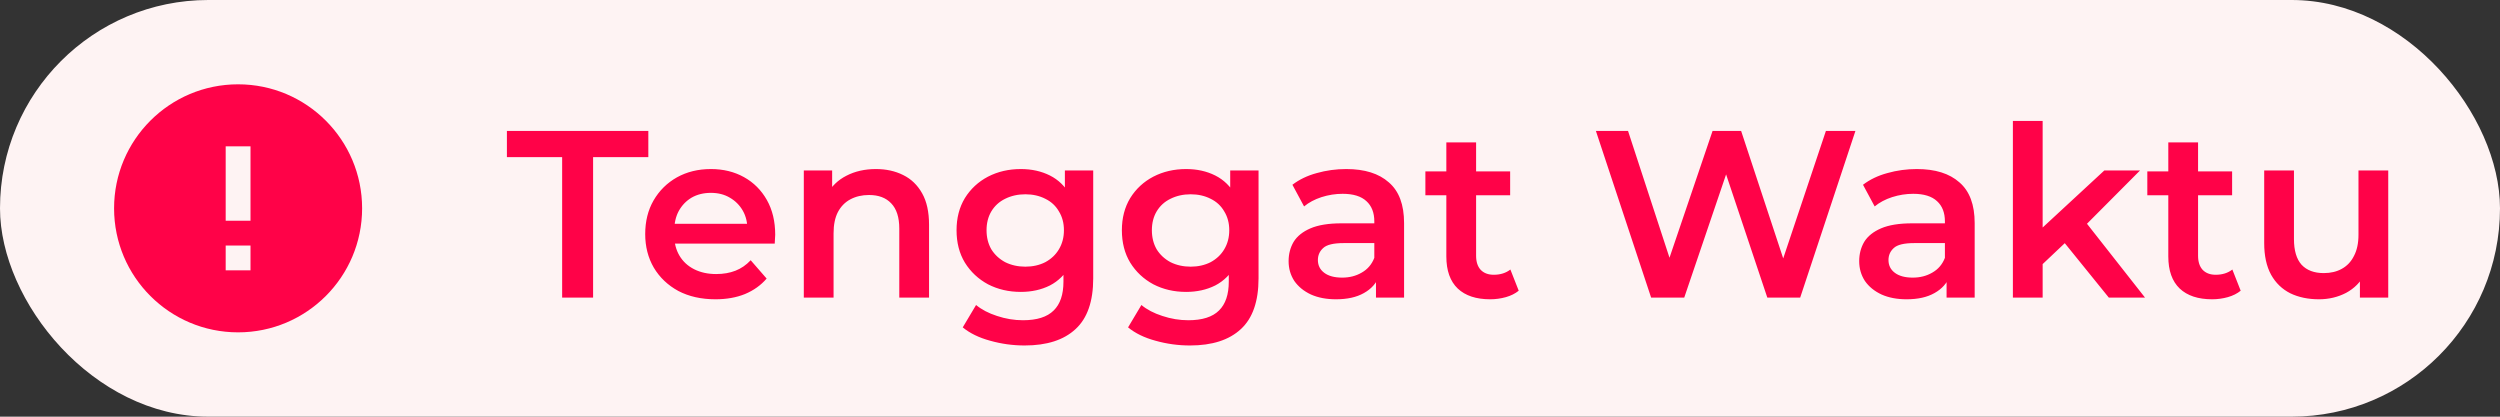 <svg width="84" height="14" viewBox="0 0 84 14" fill="none" xmlns="http://www.w3.org/2000/svg">
<rect x="0" y="0" width="84" height="14" fill="#333333" stroke="none"/>
<rect width="84" height="14" rx="7" fill="#FEF3F3"/>
<g clip-path="url(#clip0_651_1503)">
<path d="M8 11.167C5.699 11.167 3.833 9.301 3.833 7C3.833 4.699 5.699 2.833 8 2.833C10.301 2.833 12.167 4.699 12.167 7C12.167 9.301 10.301 11.167 8 11.167ZM7.583 8.25V9.083H8.417V8.25H7.583ZM7.583 4.917V7.417H8.417V4.917H7.583Z" fill="#FF0248"/>
</g>
<path d="M18.888 10V5.28H17.032V4.4H21.784V5.28H19.928V10H18.888ZM24.039 10.056C23.564 10.056 23.148 9.963 22.791 9.776C22.439 9.584 22.164 9.323 21.967 8.992C21.775 8.661 21.679 8.285 21.679 7.864C21.679 7.437 21.772 7.061 21.959 6.736C22.151 6.405 22.412 6.147 22.743 5.96C23.079 5.773 23.46 5.68 23.887 5.68C24.303 5.68 24.674 5.771 24.999 5.952C25.324 6.133 25.58 6.389 25.767 6.72C25.954 7.051 26.047 7.44 26.047 7.888C26.047 7.931 26.044 7.979 26.039 8.032C26.039 8.085 26.036 8.136 26.031 8.184H22.471V7.52H25.503L25.111 7.728C25.116 7.483 25.066 7.267 24.959 7.08C24.852 6.893 24.706 6.747 24.519 6.64C24.338 6.533 24.127 6.48 23.887 6.48C23.642 6.48 23.426 6.533 23.239 6.64C23.058 6.747 22.914 6.896 22.807 7.088C22.706 7.275 22.655 7.496 22.655 7.752V7.912C22.655 8.168 22.714 8.395 22.831 8.592C22.948 8.789 23.114 8.941 23.327 9.048C23.54 9.155 23.786 9.208 24.063 9.208C24.303 9.208 24.519 9.171 24.711 9.096C24.903 9.021 25.074 8.904 25.223 8.744L25.759 9.36C25.567 9.584 25.324 9.757 25.031 9.88C24.743 9.997 24.412 10.056 24.039 10.056ZM29.432 5.68C29.773 5.68 30.077 5.747 30.344 5.88C30.616 6.013 30.829 6.219 30.984 6.496C31.138 6.768 31.216 7.12 31.216 7.552V10H30.216V7.68C30.216 7.301 30.125 7.019 29.944 6.832C29.768 6.645 29.52 6.552 29.2 6.552C28.965 6.552 28.757 6.6 28.576 6.696C28.394 6.792 28.253 6.936 28.152 7.128C28.056 7.315 28.008 7.552 28.008 7.84V10H27.008V5.728H27.96V6.88L27.792 6.528C27.941 6.256 28.157 6.048 28.44 5.904C28.728 5.755 29.058 5.68 29.432 5.68ZM34.428 11.608C34.033 11.608 33.647 11.555 33.268 11.448C32.895 11.347 32.588 11.197 32.348 11L32.796 10.248C32.983 10.403 33.217 10.525 33.5 10.616C33.788 10.712 34.079 10.76 34.372 10.76C34.841 10.76 35.185 10.651 35.404 10.432C35.623 10.219 35.732 9.896 35.732 9.464V8.704L35.812 7.736L35.78 6.768V5.728H36.732V9.352C36.732 10.125 36.535 10.693 36.14 11.056C35.745 11.424 35.175 11.608 34.428 11.608ZM34.3 9.808C33.895 9.808 33.527 9.723 33.196 9.552C32.871 9.376 32.612 9.133 32.42 8.824C32.233 8.515 32.14 8.152 32.14 7.736C32.14 7.325 32.233 6.965 32.42 6.656C32.612 6.347 32.871 6.107 33.196 5.936C33.527 5.765 33.895 5.68 34.3 5.68C34.663 5.68 34.988 5.752 35.276 5.896C35.564 6.04 35.793 6.264 35.964 6.568C36.14 6.872 36.228 7.261 36.228 7.736C36.228 8.211 36.14 8.603 35.964 8.912C35.793 9.216 35.564 9.443 35.276 9.592C34.988 9.736 34.663 9.808 34.3 9.808ZM34.452 8.96C34.703 8.96 34.927 8.909 35.124 8.808C35.321 8.701 35.473 8.557 35.58 8.376C35.692 8.189 35.748 7.976 35.748 7.736C35.748 7.496 35.692 7.285 35.58 7.104C35.473 6.917 35.321 6.776 35.124 6.68C34.927 6.579 34.703 6.528 34.452 6.528C34.201 6.528 33.975 6.579 33.772 6.68C33.575 6.776 33.42 6.917 33.308 7.104C33.201 7.285 33.148 7.496 33.148 7.736C33.148 7.976 33.201 8.189 33.308 8.376C33.42 8.557 33.575 8.701 33.772 8.808C33.975 8.909 34.201 8.96 34.452 8.96ZM39.983 11.608C39.588 11.608 39.201 11.555 38.823 11.448C38.449 11.347 38.143 11.197 37.903 11L38.351 10.248C38.537 10.403 38.772 10.525 39.055 10.616C39.343 10.712 39.633 10.76 39.927 10.76C40.396 10.76 40.74 10.651 40.959 10.432C41.177 10.219 41.287 9.896 41.287 9.464V8.704L41.367 7.736L41.335 6.768V5.728H42.287V9.352C42.287 10.125 42.089 10.693 41.695 11.056C41.3 11.424 40.729 11.608 39.983 11.608ZM39.855 9.808C39.449 9.808 39.081 9.723 38.751 9.552C38.425 9.376 38.167 9.133 37.975 8.824C37.788 8.515 37.695 8.152 37.695 7.736C37.695 7.325 37.788 6.965 37.975 6.656C38.167 6.347 38.425 6.107 38.751 5.936C39.081 5.765 39.449 5.68 39.855 5.68C40.217 5.68 40.543 5.752 40.831 5.896C41.119 6.04 41.348 6.264 41.519 6.568C41.695 6.872 41.783 7.261 41.783 7.736C41.783 8.211 41.695 8.603 41.519 8.912C41.348 9.216 41.119 9.443 40.831 9.592C40.543 9.736 40.217 9.808 39.855 9.808ZM40.007 8.96C40.257 8.96 40.481 8.909 40.679 8.808C40.876 8.701 41.028 8.557 41.135 8.376C41.247 8.189 41.303 7.976 41.303 7.736C41.303 7.496 41.247 7.285 41.135 7.104C41.028 6.917 40.876 6.776 40.679 6.68C40.481 6.579 40.257 6.528 40.007 6.528C39.756 6.528 39.529 6.579 39.327 6.68C39.129 6.776 38.975 6.917 38.863 7.104C38.756 7.285 38.703 7.496 38.703 7.736C38.703 7.976 38.756 8.189 38.863 8.376C38.975 8.557 39.129 8.701 39.327 8.808C39.529 8.909 39.756 8.96 40.007 8.96ZM46.233 10V9.136L46.177 8.952V7.44C46.177 7.147 46.089 6.92 45.913 6.76C45.737 6.595 45.471 6.512 45.113 6.512C44.873 6.512 44.636 6.549 44.401 6.624C44.172 6.699 43.977 6.803 43.817 6.936L43.425 6.208C43.655 6.032 43.927 5.901 44.241 5.816C44.561 5.725 44.892 5.68 45.233 5.68C45.852 5.68 46.329 5.829 46.665 6.128C47.007 6.421 47.177 6.877 47.177 7.496V10H46.233ZM44.889 10.056C44.569 10.056 44.289 10.003 44.049 9.896C43.809 9.784 43.623 9.632 43.489 9.44C43.361 9.243 43.297 9.021 43.297 8.776C43.297 8.536 43.353 8.32 43.465 8.128C43.583 7.936 43.772 7.784 44.033 7.672C44.295 7.56 44.641 7.504 45.073 7.504H46.313V8.168H45.145C44.804 8.168 44.575 8.224 44.457 8.336C44.34 8.443 44.281 8.576 44.281 8.736C44.281 8.917 44.353 9.061 44.497 9.168C44.641 9.275 44.841 9.328 45.097 9.328C45.343 9.328 45.561 9.272 45.753 9.16C45.951 9.048 46.092 8.883 46.177 8.664L46.345 9.264C46.249 9.515 46.076 9.709 45.825 9.848C45.58 9.987 45.268 10.056 44.889 10.056ZM50.069 10.056C49.599 10.056 49.237 9.936 48.981 9.696C48.725 9.451 48.597 9.091 48.597 8.616V4.784H49.597V8.592C49.597 8.795 49.647 8.952 49.749 9.064C49.855 9.176 50.002 9.232 50.189 9.232C50.413 9.232 50.599 9.173 50.749 9.056L51.029 9.768C50.911 9.864 50.767 9.936 50.597 9.984C50.426 10.032 50.25 10.056 50.069 10.056ZM47.893 6.56V5.76H50.741V6.56H47.893ZM55.478 10L53.622 4.4H54.702L56.358 9.464H55.822L57.542 4.4H58.502L60.174 9.464H59.654L61.35 4.4H62.342L60.486 10H59.382L57.854 5.432H58.142L56.59 10H55.478ZM65.405 10V9.136L65.349 8.952V7.44C65.349 7.147 65.261 6.92 65.085 6.76C64.909 6.595 64.642 6.512 64.285 6.512C64.045 6.512 63.808 6.549 63.573 6.624C63.344 6.699 63.149 6.803 62.989 6.936L62.597 6.208C62.827 6.032 63.099 5.901 63.413 5.816C63.733 5.725 64.064 5.68 64.405 5.68C65.024 5.68 65.501 5.829 65.837 6.128C66.178 6.421 66.349 6.877 66.349 7.496V10H65.405ZM64.061 10.056C63.741 10.056 63.461 10.003 63.221 9.896C62.981 9.784 62.794 9.632 62.661 9.44C62.533 9.243 62.469 9.021 62.469 8.776C62.469 8.536 62.525 8.32 62.637 8.128C62.755 7.936 62.944 7.784 63.205 7.672C63.467 7.56 63.813 7.504 64.245 7.504H65.485V8.168H64.317C63.976 8.168 63.746 8.224 63.629 8.336C63.512 8.443 63.453 8.576 63.453 8.736C63.453 8.917 63.525 9.061 63.669 9.168C63.813 9.275 64.013 9.328 64.269 9.328C64.514 9.328 64.733 9.272 64.925 9.16C65.123 9.048 65.264 8.883 65.349 8.664L65.517 9.264C65.421 9.515 65.248 9.709 64.997 9.848C64.752 9.987 64.44 10.056 64.061 10.056ZM68.449 9.048L68.473 7.792L70.705 5.728H71.905L70.009 7.632L69.481 8.072L68.449 9.048ZM67.633 10V4.064H68.633V10H67.633ZM70.857 10L69.297 8.072L69.929 7.272L72.073 10H70.857ZM74.326 10.056C73.857 10.056 73.495 9.936 73.239 9.696C72.983 9.451 72.855 9.091 72.855 8.616V4.784H73.855V8.592C73.855 8.795 73.905 8.952 74.007 9.064C74.113 9.176 74.26 9.232 74.447 9.232C74.671 9.232 74.857 9.173 75.007 9.056L75.287 9.768C75.169 9.864 75.025 9.936 74.855 9.984C74.684 10.032 74.508 10.056 74.326 10.056ZM72.15 6.56V5.76H74.999V6.56H72.15ZM77.917 10.056C77.555 10.056 77.234 9.989 76.957 9.856C76.68 9.717 76.464 9.509 76.309 9.232C76.154 8.949 76.077 8.595 76.077 8.168V5.728H77.077V8.032C77.077 8.416 77.162 8.704 77.333 8.896C77.509 9.083 77.757 9.176 78.077 9.176C78.312 9.176 78.514 9.128 78.685 9.032C78.861 8.936 78.997 8.792 79.093 8.6C79.195 8.408 79.245 8.171 79.245 7.888V5.728H80.245V10H79.293V8.848L79.461 9.2C79.317 9.477 79.106 9.691 78.829 9.84C78.552 9.984 78.248 10.056 77.917 10.056Z" fill="#FF0248"/>
<defs>
<clipPath id="clip0_651_1503">
<rect width="10" height="10" fill="white" transform="translate(3 2)"/>
</clipPath>
</defs>
</svg>
